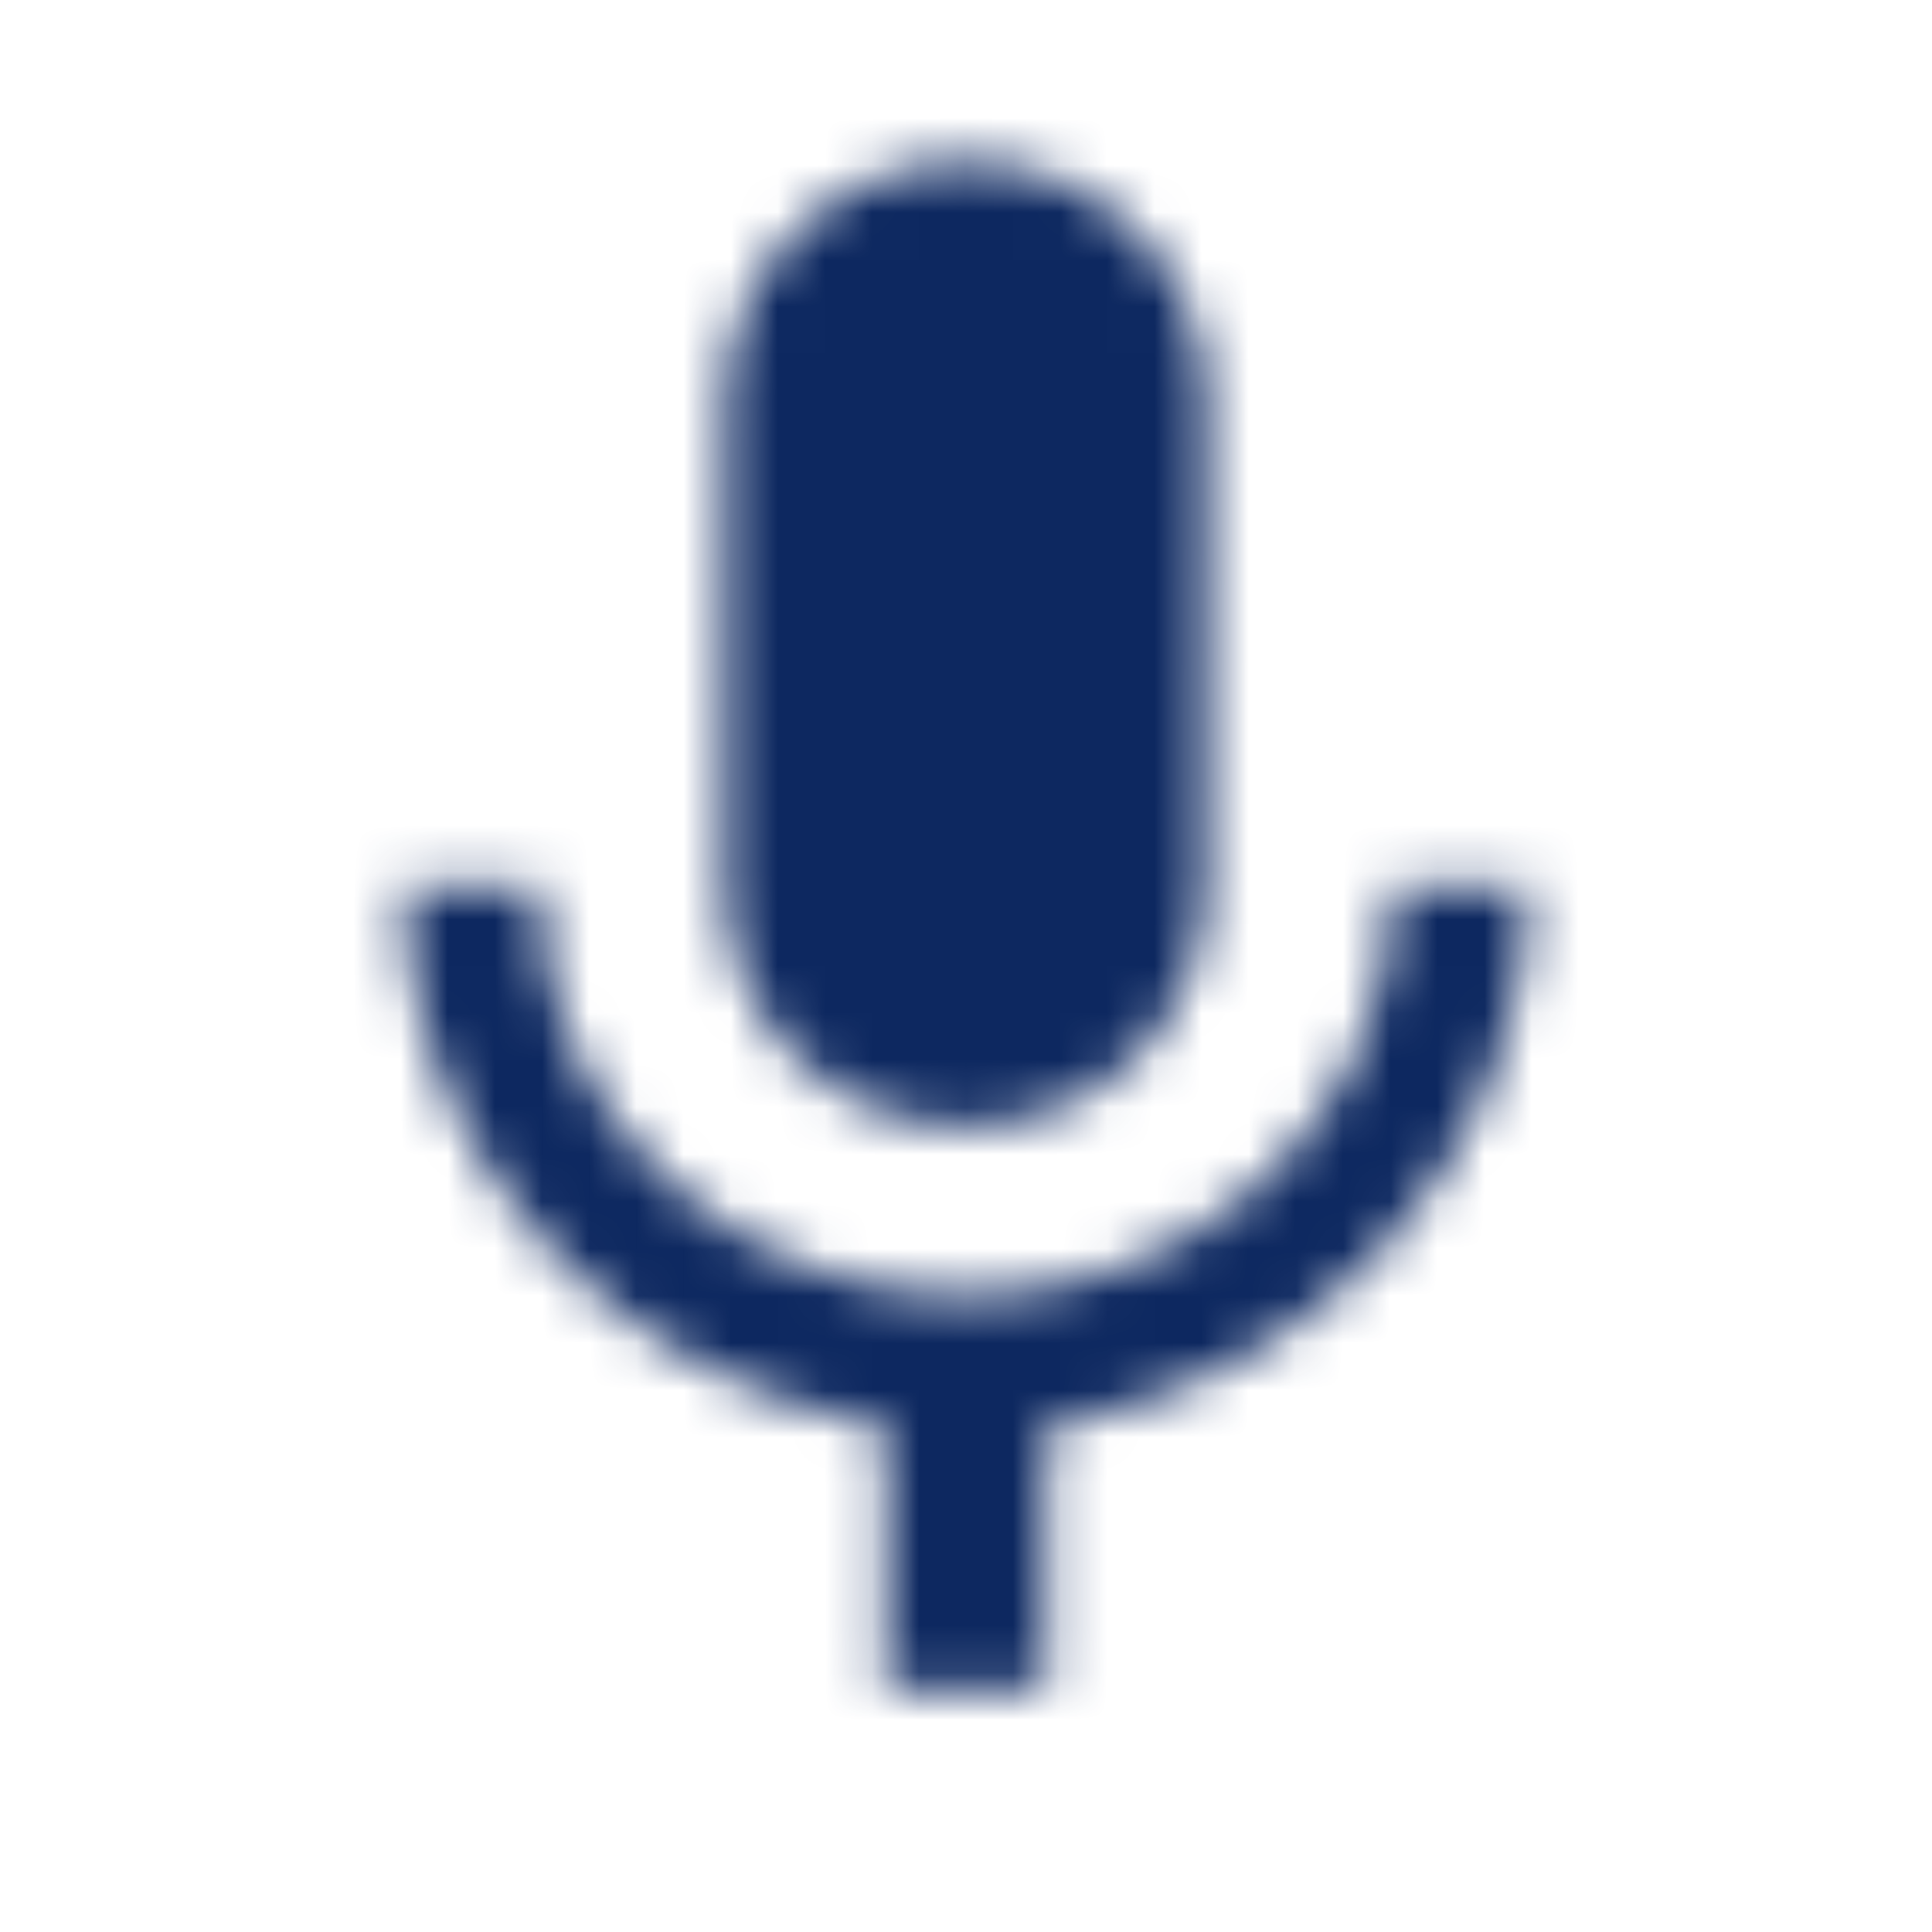 <svg width="41" height="41" viewBox="0 0 41 41" fill="none" xmlns="http://www.w3.org/2000/svg">
<mask id="mask0_45_588" style="mask-type:alpha" maskUnits="userSpaceOnUse" x="8" y="3" width="25" height="33">
<path fill-rule="evenodd" clip-rule="evenodd" d="M25.608 18.792C25.608 21.628 23.336 23.917 20.5 23.917C17.664 23.917 15.375 21.628 15.375 18.792V8.542C15.375 5.706 17.664 3.417 20.5 3.417C23.336 3.417 25.625 5.706 25.625 8.542L25.608 18.792ZM20.5 27.504C25.215 27.504 29.554 23.917 29.554 18.792H32.458C32.458 24.634 27.812 29.452 22.208 30.272V35.875H18.792V30.272C13.188 29.434 8.542 24.617 8.542 18.792H11.446C11.446 23.917 15.785 27.504 20.5 27.504Z" fill="white"/>
</mask>
<g mask="url(#mask0_45_588)">
<rect width="41" height="41" fill="#0D2860"/>
</g>
</svg>
